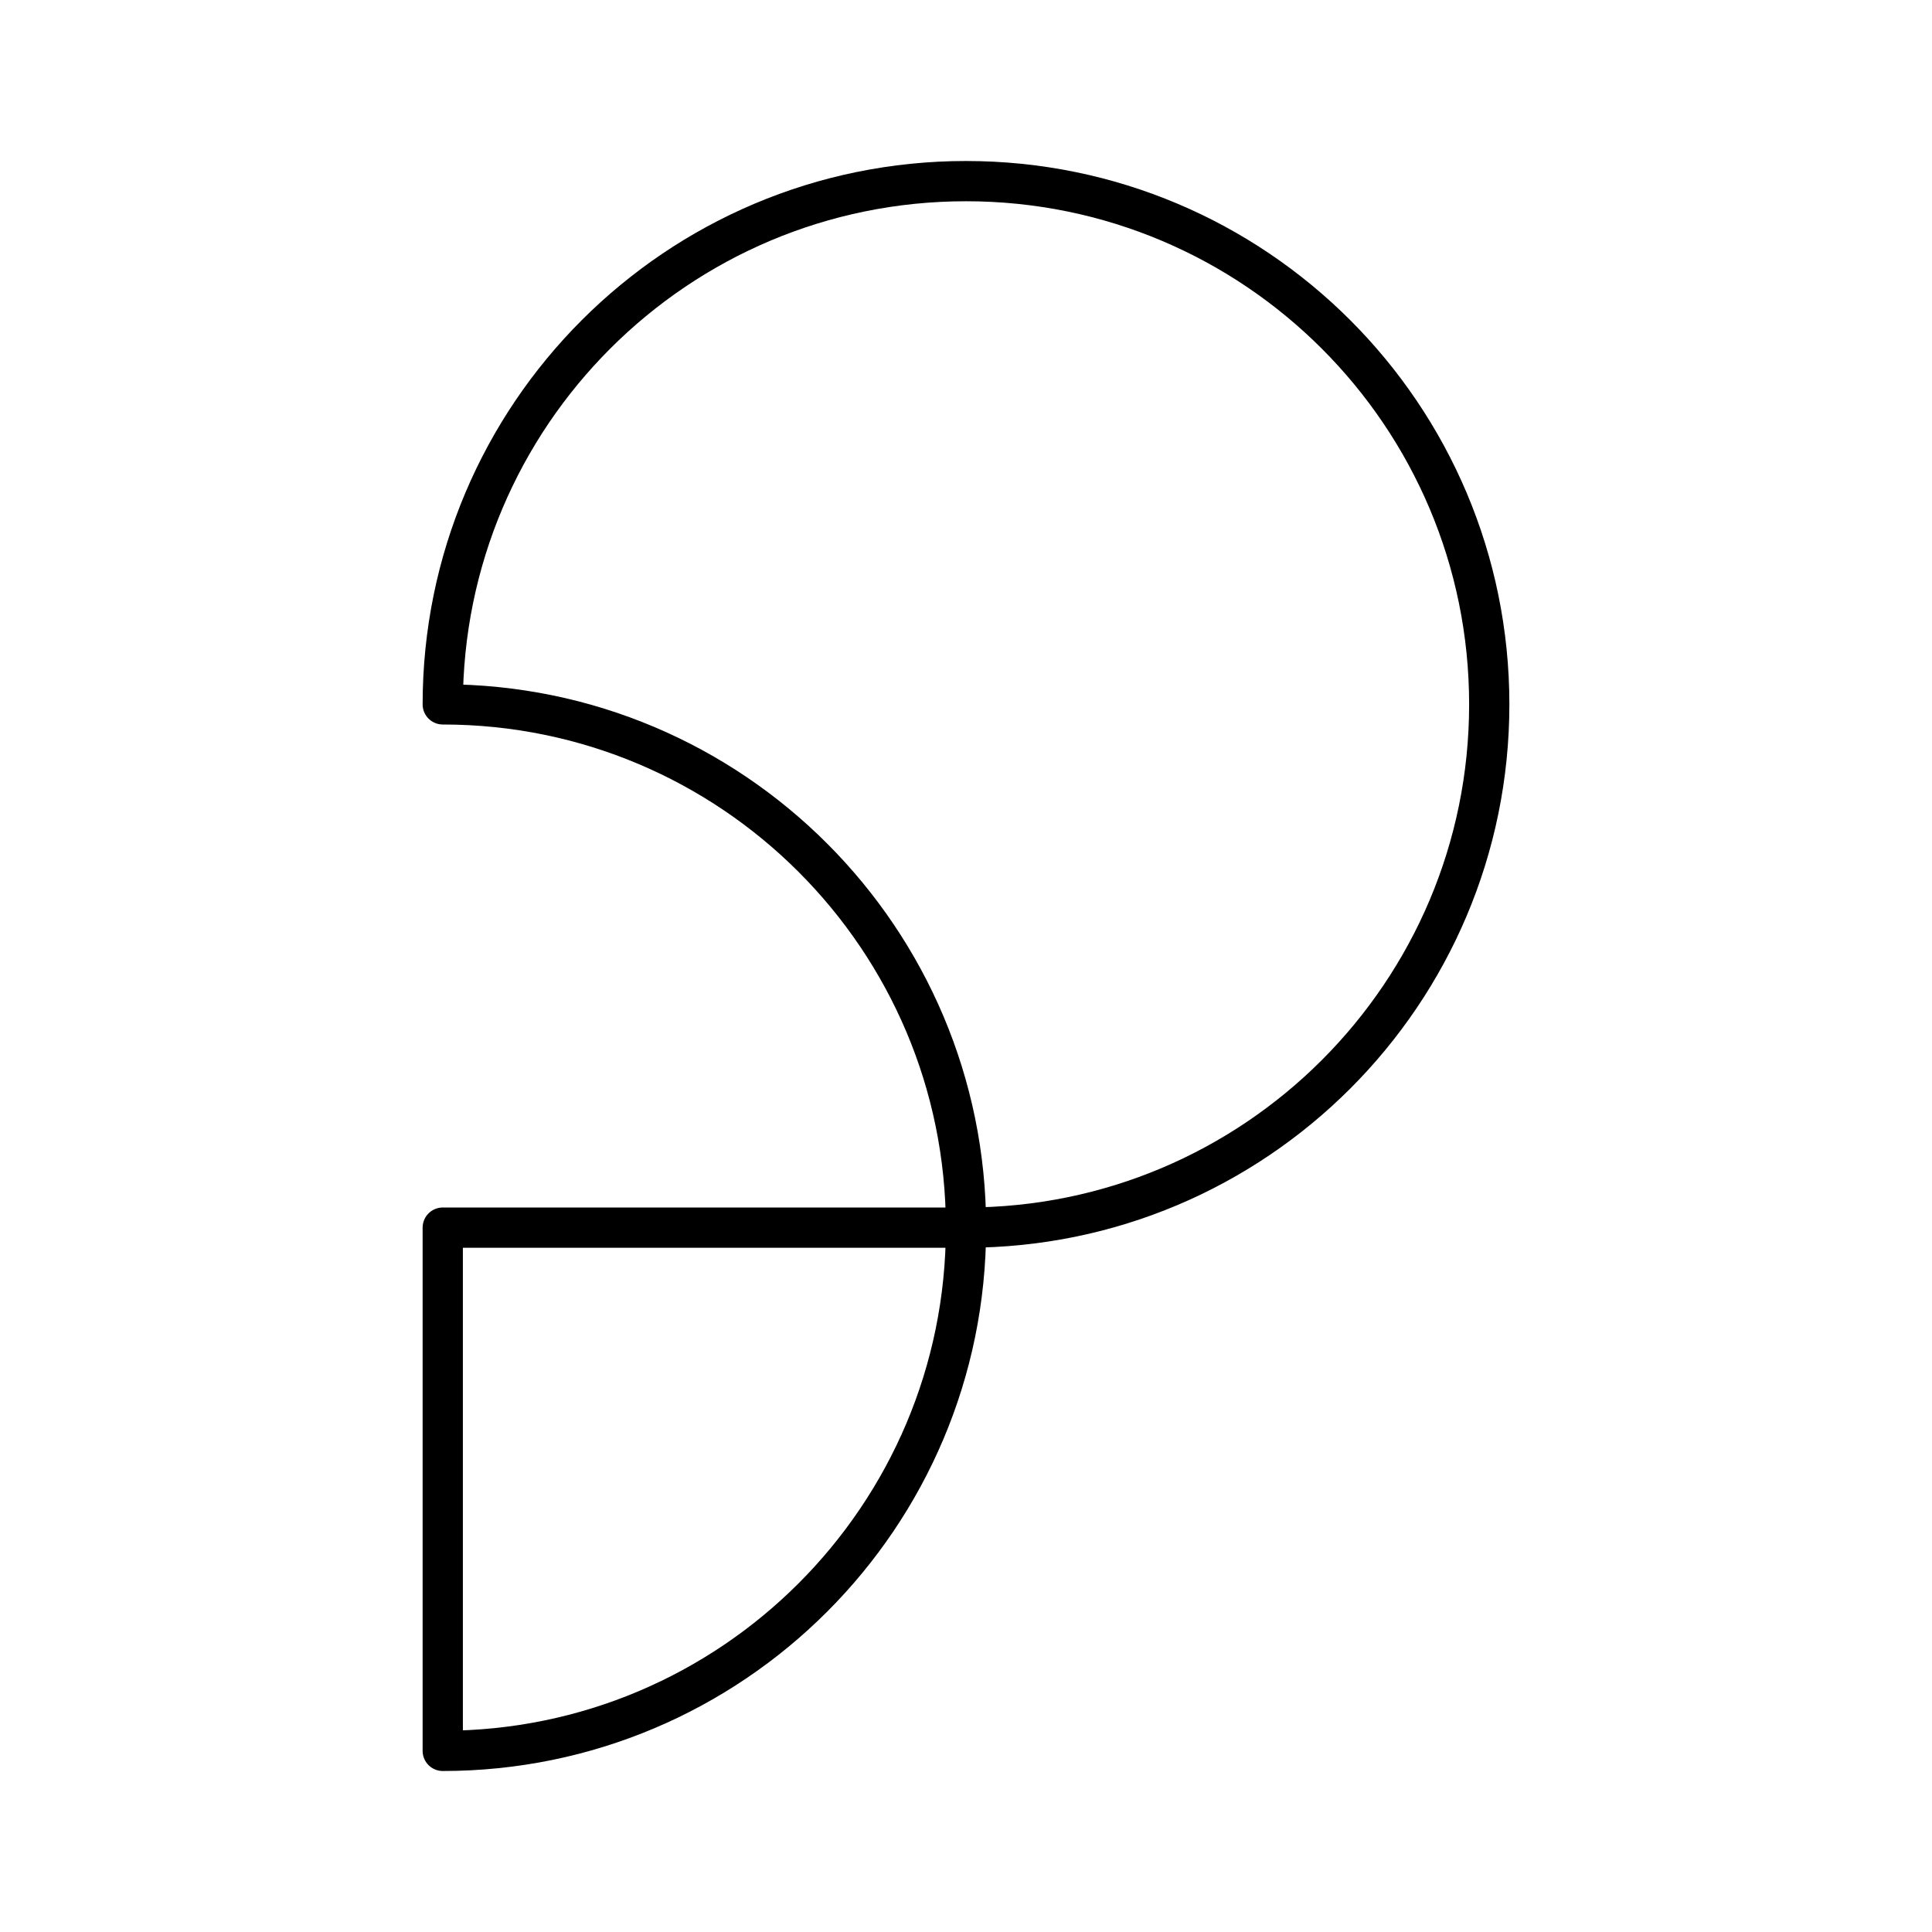 <?xml version="1.0" encoding="UTF-8"?><svg id="b" xmlns="http://www.w3.org/2000/svg" viewBox="0 0 48 48"><defs><style>.c{fill:none;stroke:#000;stroke-linecap:round;stroke-linejoin:round;}</style></defs><path class="c" d="M24,30.5c0-7.18-5.82-13-13-13,0-7.18,5.82-13,13-13s13,5.82,13,13-5.82,13-13,13h-13v13c7.18,0,13-5.82,13-13"/></svg>